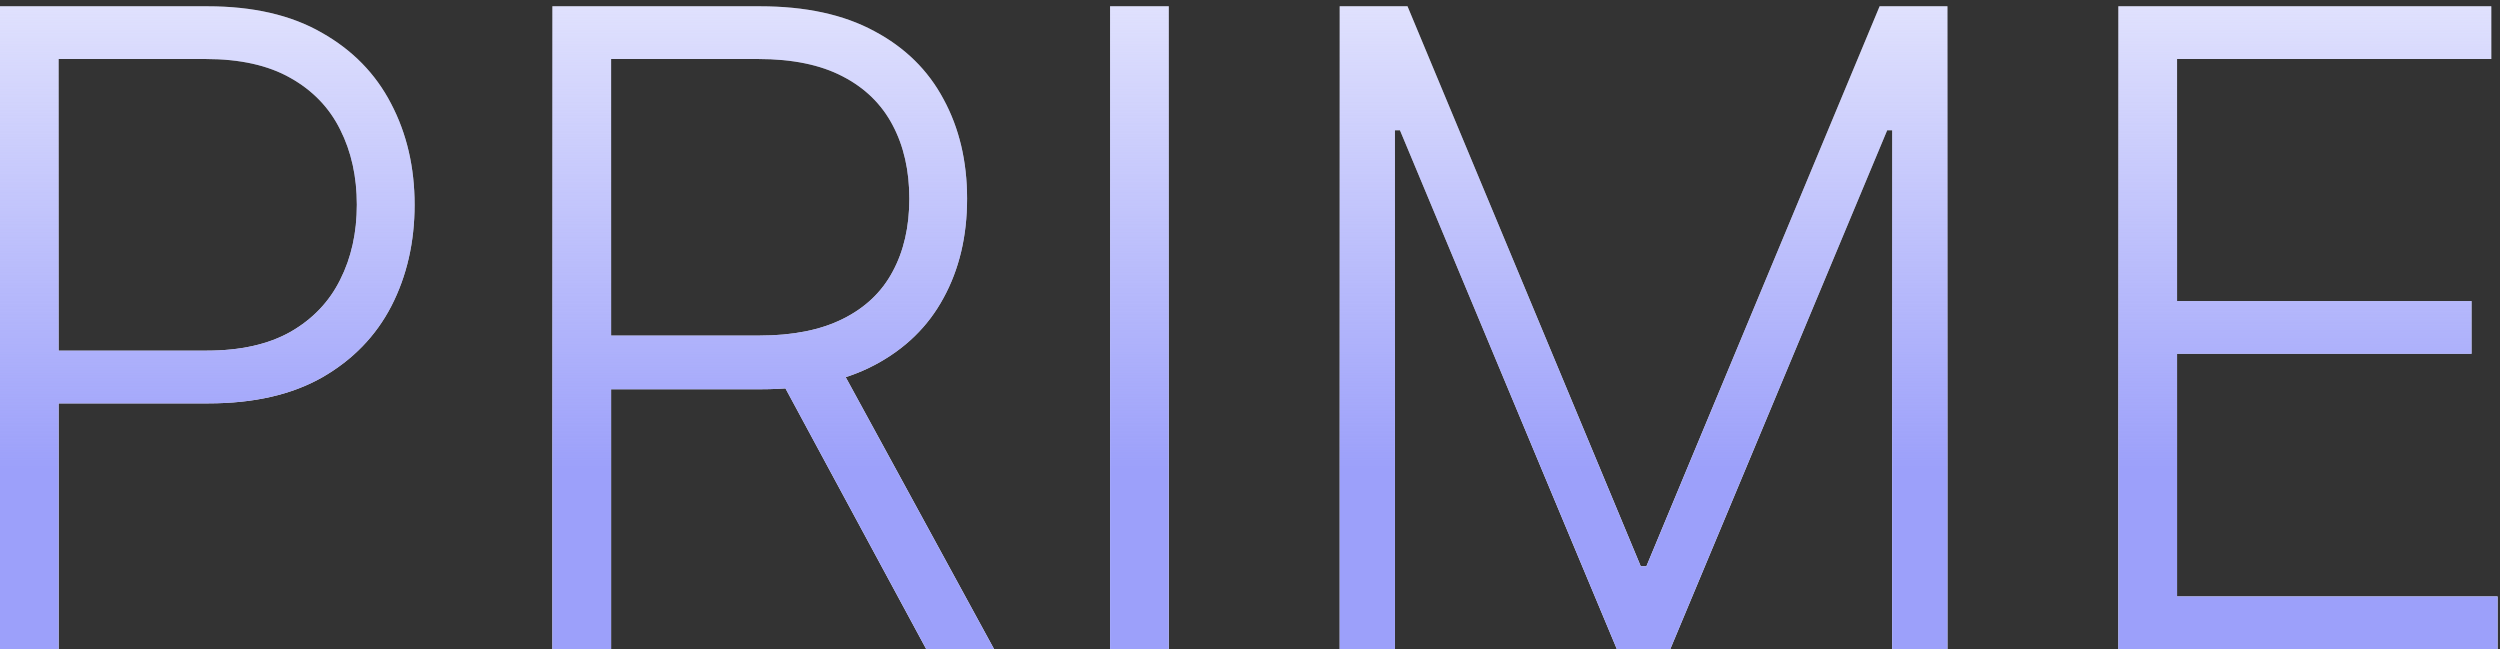 <svg width="181" height="47" viewBox="0 0 181 47" fill="none" xmlns="http://www.w3.org/2000/svg">
<rect x="0" y="0" width="181" height="47" fill="#333333" stroke="none"/>
<path d="M-0.006 47V0.455H15.017C18.32 0.455 21.078 1.091 23.29 2.364C25.517 3.621 27.191 5.333 28.312 7.5C29.449 9.667 30.017 12.106 30.017 14.818C30.017 17.53 29.456 19.977 28.335 22.159C27.214 24.326 25.547 26.046 23.335 27.318C21.123 28.576 18.373 29.204 15.085 29.204H3.267V25.386H14.972C17.411 25.386 19.434 24.932 21.04 24.023C22.646 23.099 23.843 21.841 24.631 20.25C25.434 18.659 25.835 16.849 25.835 14.818C25.835 12.788 25.434 10.977 24.631 9.386C23.843 7.795 22.638 6.545 21.017 5.636C19.411 4.727 17.373 4.273 14.903 4.273H4.244V47H-0.006ZM39.994 47V0.455H55.017C58.32 0.455 61.078 1.053 63.29 2.25C65.517 3.432 67.191 5.076 68.312 7.182C69.449 9.273 70.017 11.674 70.017 14.386C70.017 17.099 69.449 19.492 68.312 21.568C67.191 23.644 65.525 25.265 63.312 26.432C61.1 27.599 58.358 28.182 55.085 28.182H42.29V24.296H54.972C57.396 24.296 59.411 23.894 61.017 23.091C62.638 22.288 63.843 21.144 64.631 19.659C65.434 18.174 65.835 16.417 65.835 14.386C65.835 12.356 65.434 10.583 64.631 9.068C63.828 7.538 62.615 6.356 60.994 5.523C59.388 4.689 57.358 4.273 54.903 4.273H44.244V47H39.994ZM60.517 26L71.972 47H67.062L55.722 26H60.517ZM84.619 0.455V47H80.369V0.455H84.619ZM96.994 0.455H101.903L118.79 41H119.199L136.085 0.455H140.994V47H136.994V9.432H136.631L120.926 47H117.062L101.358 9.432H100.994V47H96.994V0.455ZM153.369 47V0.455H180.369V4.273H157.619V21.796H178.938V25.614H157.619V43.182H180.824V47H153.369Z" fill="white"/>
<path d="M-0.006 47V0.455H15.017C18.32 0.455 21.078 1.091 23.29 2.364C25.517 3.621 27.191 5.333 28.312 7.5C29.449 9.667 30.017 12.106 30.017 14.818C30.017 17.53 29.456 19.977 28.335 22.159C27.214 24.326 25.547 26.046 23.335 27.318C21.123 28.576 18.373 29.204 15.085 29.204H3.267V25.386H14.972C17.411 25.386 19.434 24.932 21.04 24.023C22.646 23.099 23.843 21.841 24.631 20.25C25.434 18.659 25.835 16.849 25.835 14.818C25.835 12.788 25.434 10.977 24.631 9.386C23.843 7.795 22.638 6.545 21.017 5.636C19.411 4.727 17.373 4.273 14.903 4.273H4.244V47H-0.006ZM39.994 47V0.455H55.017C58.32 0.455 61.078 1.053 63.29 2.25C65.517 3.432 67.191 5.076 68.312 7.182C69.449 9.273 70.017 11.674 70.017 14.386C70.017 17.099 69.449 19.492 68.312 21.568C67.191 23.644 65.525 25.265 63.312 26.432C61.1 27.599 58.358 28.182 55.085 28.182H42.29V24.296H54.972C57.396 24.296 59.411 23.894 61.017 23.091C62.638 22.288 63.843 21.144 64.631 19.659C65.434 18.174 65.835 16.417 65.835 14.386C65.835 12.356 65.434 10.583 64.631 9.068C63.828 7.538 62.615 6.356 60.994 5.523C59.388 4.689 57.358 4.273 54.903 4.273H44.244V47H39.994ZM60.517 26L71.972 47H67.062L55.722 26H60.517ZM84.619 0.455V47H80.369V0.455H84.619ZM96.994 0.455H101.903L118.79 41H119.199L136.085 0.455H140.994V47H136.994V9.432H136.631L120.926 47H117.062L101.358 9.432H100.994V47H96.994V0.455ZM153.369 47V0.455H180.369V4.273H157.619V21.796H178.938V25.614H157.619V43.182H180.824V47H153.369Z" fill="url(#paint0_linear_0_1)"/>
<defs>
<linearGradient id="paint0_linear_0_1" x1="89.5" y1="-15" x2="89.5" y2="34" gradientUnits="userSpaceOnUse">
<stop stop-color="#9CA0FA" stop-opacity="0"/>
<stop offset="1" stop-color="#9CA0FA"/>
</linearGradient>
</defs>
</svg>
